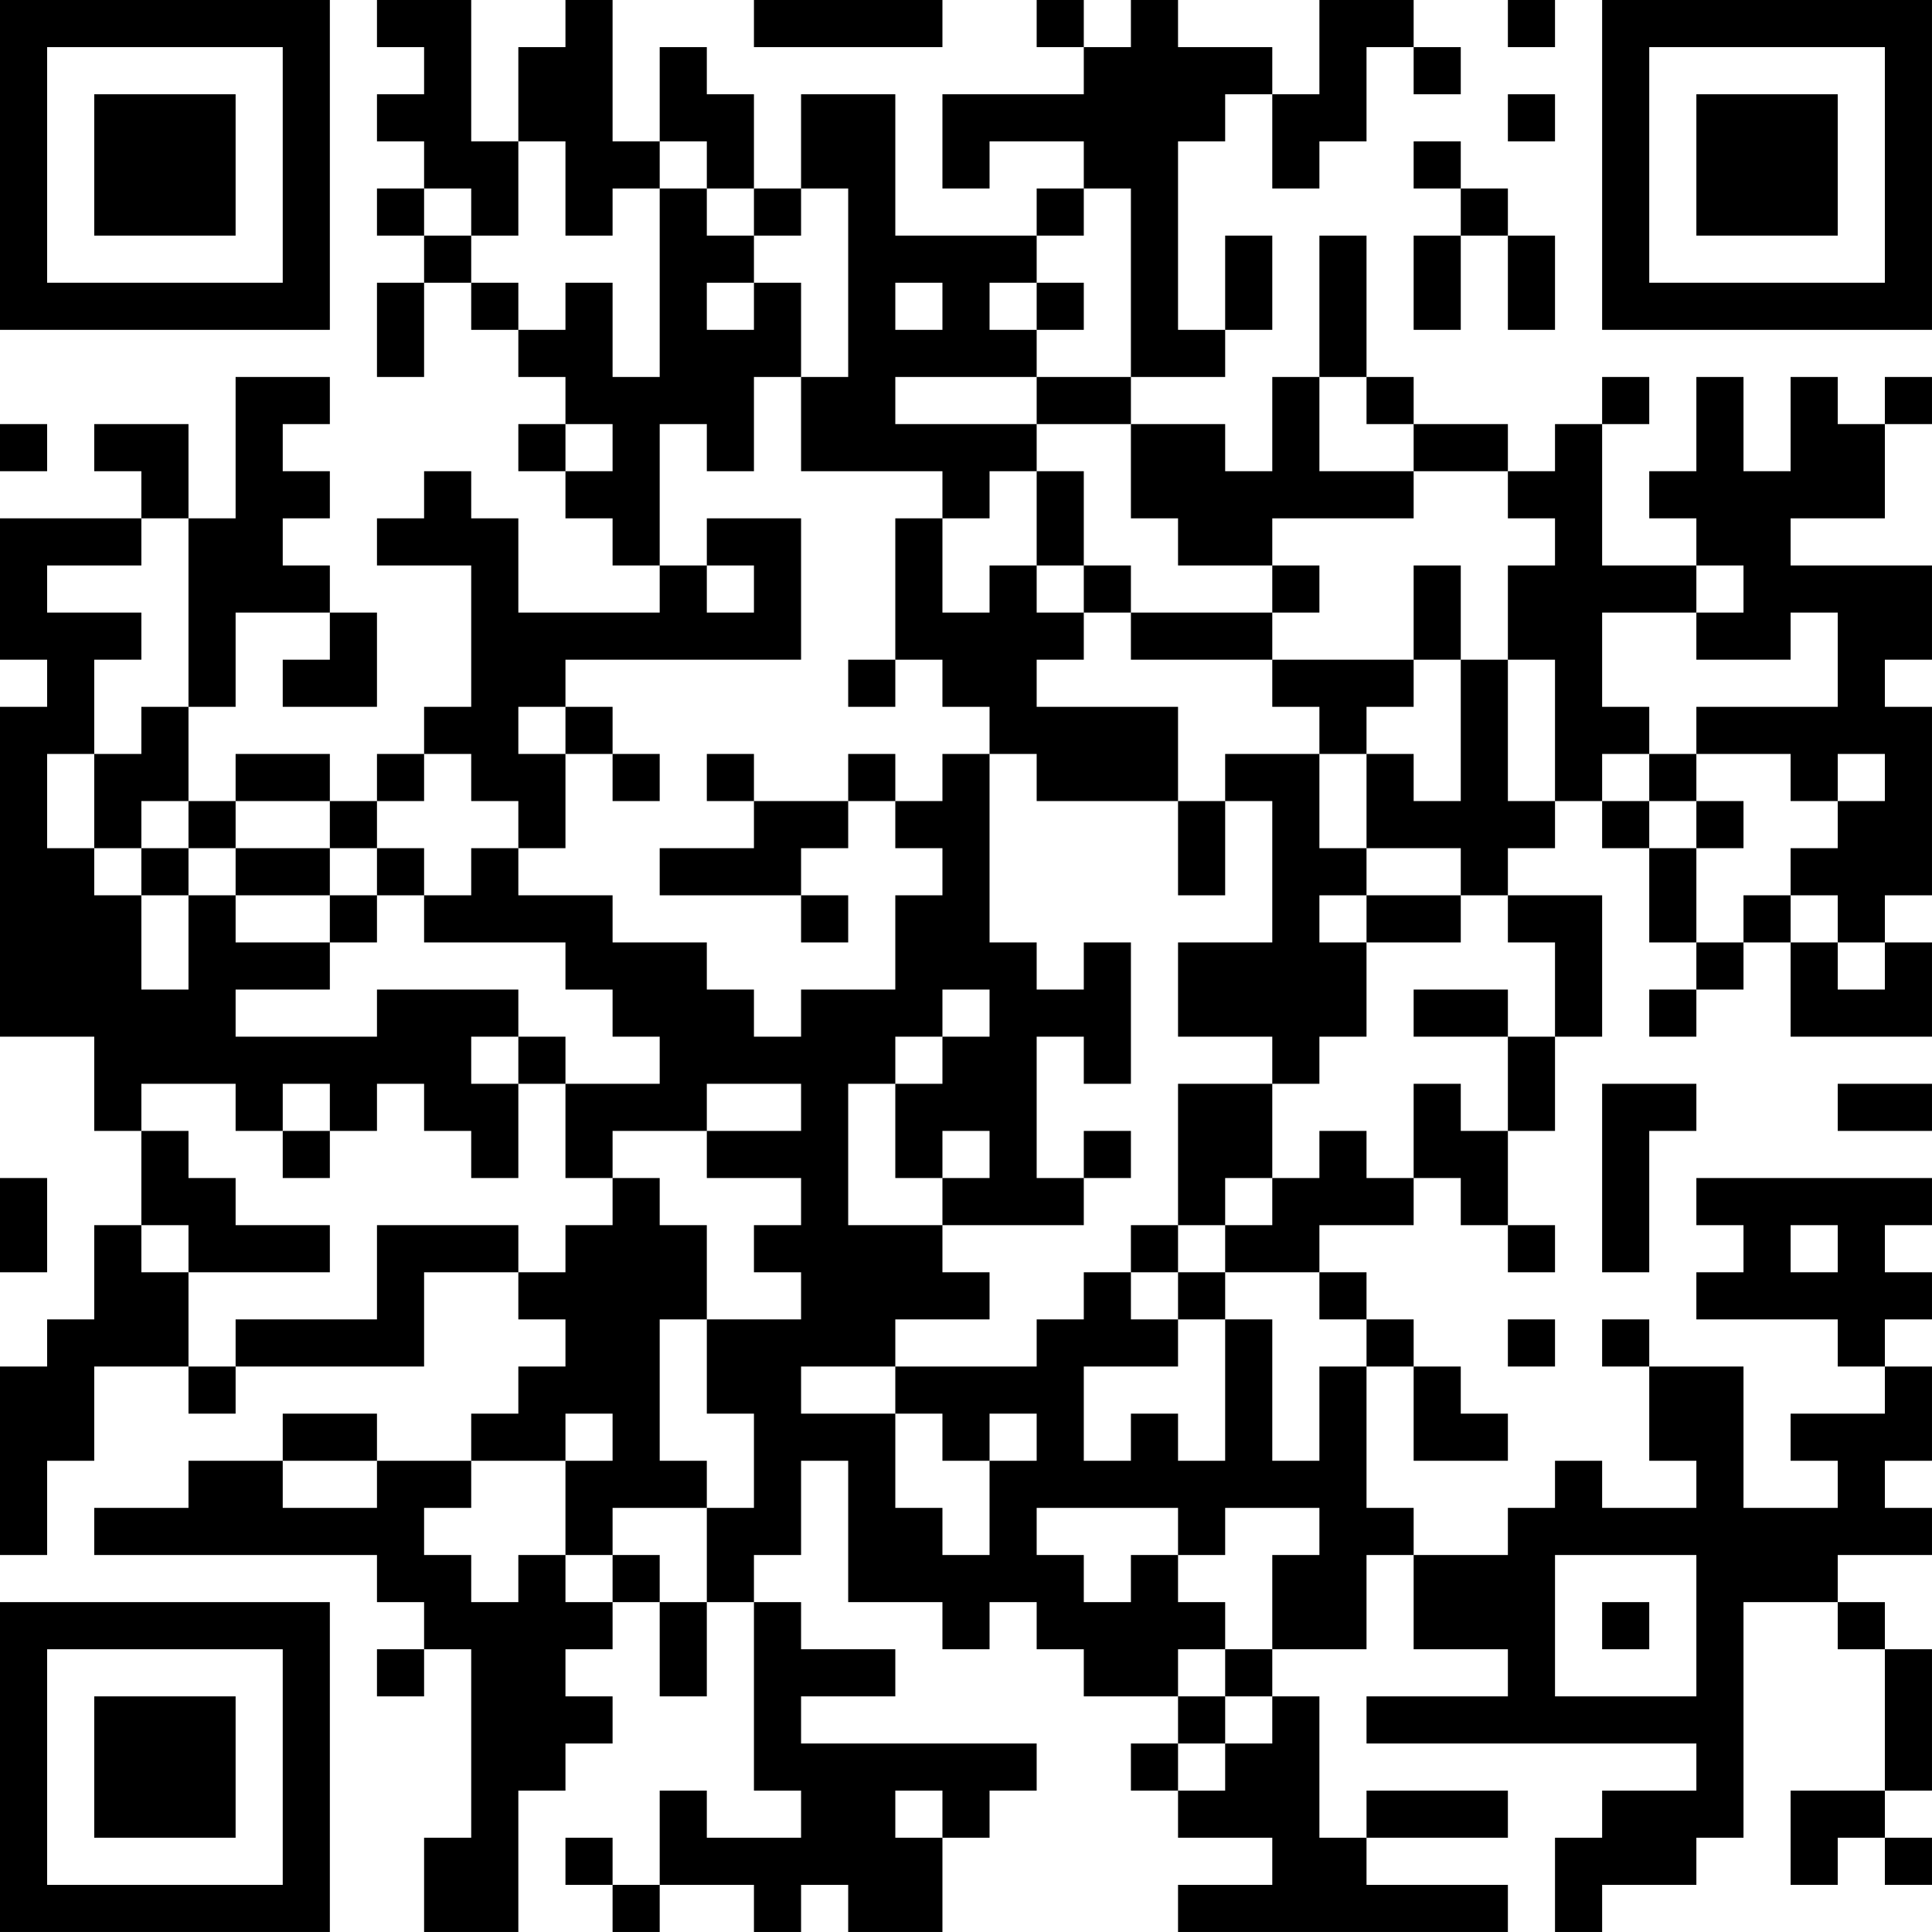 <?xml version="1.0" encoding="UTF-8"?>
<svg xmlns="http://www.w3.org/2000/svg" version="1.1" width="200" height="200" viewBox="0 0 200 200"><rect x="0" y="0" width="200" height="200" fill="#ffffff"/><g transform="scale(4.878)"><g transform="translate(0,0)"><path fill-rule="evenodd" d="M8 0L8 1L9 1L9 2L8 2L8 3L9 3L9 4L8 4L8 5L9 5L9 6L8 6L8 8L9 8L9 6L10 6L10 7L11 7L11 8L12 8L12 9L11 9L11 10L12 10L12 11L13 11L13 12L14 12L14 13L11 13L11 11L10 11L10 10L9 10L9 11L8 11L8 12L10 12L10 15L9 15L9 16L8 16L8 17L7 17L7 16L5 16L5 17L4 17L4 15L5 15L5 13L7 13L7 14L6 14L6 15L8 15L8 13L7 13L7 12L6 12L6 11L7 11L7 10L6 10L6 9L7 9L7 8L5 8L5 11L4 11L4 9L2 9L2 10L3 10L3 11L0 11L0 14L1 14L1 15L0 15L0 22L2 22L2 24L3 24L3 26L2 26L2 28L1 28L1 29L0 29L0 33L1 33L1 31L2 31L2 29L4 29L4 30L5 30L5 29L9 29L9 27L11 27L11 28L12 28L12 29L11 29L11 30L10 30L10 31L8 31L8 30L6 30L6 31L4 31L4 32L2 32L2 33L8 33L8 34L9 34L9 35L8 35L8 36L9 36L9 35L10 35L10 39L9 39L9 41L11 41L11 38L12 38L12 37L13 37L13 36L12 36L12 35L13 35L13 34L14 34L14 36L15 36L15 34L16 34L16 38L17 38L17 39L15 39L15 38L14 38L14 40L13 40L13 39L12 39L12 40L13 40L13 41L14 41L14 40L16 40L16 41L17 41L17 40L18 40L18 41L20 41L20 39L21 39L21 38L22 38L22 37L17 37L17 36L19 36L19 35L17 35L17 34L16 34L16 33L17 33L17 31L18 31L18 34L20 34L20 35L21 35L21 34L22 34L22 35L23 35L23 36L25 36L25 37L24 37L24 38L25 38L25 39L27 39L27 40L25 40L25 41L32 41L32 40L29 40L29 39L32 39L32 38L29 38L29 39L28 39L28 36L27 36L27 35L29 35L29 33L30 33L30 35L32 35L32 36L29 36L29 37L36 37L36 38L34 38L34 39L33 39L33 41L34 41L34 40L36 40L36 39L37 39L37 34L39 34L39 35L40 35L40 38L38 38L38 40L39 40L39 39L40 39L40 40L41 40L41 39L40 39L40 38L41 38L41 35L40 35L40 34L39 34L39 33L41 33L41 32L40 32L40 31L41 31L41 29L40 29L40 28L41 28L41 27L40 27L40 26L41 26L41 25L36 25L36 26L37 26L37 27L36 27L36 28L39 28L39 29L40 29L40 30L38 30L38 31L39 31L39 32L37 32L37 29L35 29L35 28L34 28L34 29L35 29L35 31L36 31L36 32L34 32L34 31L33 31L33 32L32 32L32 33L30 33L30 32L29 32L29 29L30 29L30 31L32 31L32 30L31 30L31 29L30 29L30 28L29 28L29 27L28 27L28 26L30 26L30 25L31 25L31 26L32 26L32 27L33 27L33 26L32 26L32 24L33 24L33 22L34 22L34 19L32 19L32 18L33 18L33 17L34 17L34 18L35 18L35 20L36 20L36 21L35 21L35 22L36 22L36 21L37 21L37 20L38 20L38 22L41 22L41 20L40 20L40 19L41 19L41 15L40 15L40 14L41 14L41 12L38 12L38 11L40 11L40 9L41 9L41 8L40 8L40 9L39 9L39 8L38 8L38 10L37 10L37 8L36 8L36 10L35 10L35 11L36 11L36 12L34 12L34 9L35 9L35 8L34 8L34 9L33 9L33 10L32 10L32 9L30 9L30 8L29 8L29 5L28 5L28 8L27 8L27 10L26 10L26 9L24 9L24 8L26 8L26 7L27 7L27 5L26 5L26 7L25 7L25 3L26 3L26 2L27 2L27 4L28 4L28 3L29 3L29 1L30 1L30 2L31 2L31 1L30 1L30 0L28 0L28 2L27 2L27 1L25 1L25 0L24 0L24 1L23 1L23 0L22 0L22 1L23 1L23 2L20 2L20 4L21 4L21 3L23 3L23 4L22 4L22 5L19 5L19 2L17 2L17 4L16 4L16 2L15 2L15 1L14 1L14 3L13 3L13 0L12 0L12 1L11 1L11 3L10 3L10 0ZM16 0L16 1L20 1L20 0ZM32 0L32 1L33 1L33 0ZM32 2L32 3L33 3L33 2ZM11 3L11 5L10 5L10 4L9 4L9 5L10 5L10 6L11 6L11 7L12 7L12 6L13 6L13 8L14 8L14 4L15 4L15 5L16 5L16 6L15 6L15 7L16 7L16 6L17 6L17 8L16 8L16 10L15 10L15 9L14 9L14 12L15 12L15 13L16 13L16 12L15 12L15 11L17 11L17 14L12 14L12 15L11 15L11 16L12 16L12 18L11 18L11 17L10 17L10 16L9 16L9 17L8 17L8 18L7 18L7 17L5 17L5 18L4 18L4 17L3 17L3 18L2 18L2 16L3 16L3 15L4 15L4 11L3 11L3 12L1 12L1 13L3 13L3 14L2 14L2 16L1 16L1 18L2 18L2 19L3 19L3 21L4 21L4 19L5 19L5 20L7 20L7 21L5 21L5 22L8 22L8 21L11 21L11 22L10 22L10 23L11 23L11 25L10 25L10 24L9 24L9 23L8 23L8 24L7 24L7 23L6 23L6 24L5 24L5 23L3 23L3 24L4 24L4 25L5 25L5 26L7 26L7 27L4 27L4 26L3 26L3 27L4 27L4 29L5 29L5 28L8 28L8 26L11 26L11 27L12 27L12 26L13 26L13 25L14 25L14 26L15 26L15 28L14 28L14 31L15 31L15 32L13 32L13 33L12 33L12 31L13 31L13 30L12 30L12 31L10 31L10 32L9 32L9 33L10 33L10 34L11 34L11 33L12 33L12 34L13 34L13 33L14 33L14 34L15 34L15 32L16 32L16 30L15 30L15 28L17 28L17 27L16 27L16 26L17 26L17 25L15 25L15 24L17 24L17 23L15 23L15 24L13 24L13 25L12 25L12 23L14 23L14 22L13 22L13 21L12 21L12 20L9 20L9 19L10 19L10 18L11 18L11 19L13 19L13 20L15 20L15 21L16 21L16 22L17 22L17 21L19 21L19 19L20 19L20 18L19 18L19 17L20 17L20 16L21 16L21 20L22 20L22 21L23 21L23 20L24 20L24 23L23 23L23 22L22 22L22 25L23 25L23 26L20 26L20 25L21 25L21 24L20 24L20 25L19 25L19 23L20 23L20 22L21 22L21 21L20 21L20 22L19 22L19 23L18 23L18 26L20 26L20 27L21 27L21 28L19 28L19 29L17 29L17 30L19 30L19 32L20 32L20 33L21 33L21 31L22 31L22 30L21 30L21 31L20 31L20 30L19 30L19 29L22 29L22 28L23 28L23 27L24 27L24 28L25 28L25 29L23 29L23 31L24 31L24 30L25 30L25 31L26 31L26 28L27 28L27 31L28 31L28 29L29 29L29 28L28 28L28 27L26 27L26 26L27 26L27 25L28 25L28 24L29 24L29 25L30 25L30 23L31 23L31 24L32 24L32 22L33 22L33 20L32 20L32 19L31 19L31 18L29 18L29 16L30 16L30 17L31 17L31 14L32 14L32 17L33 17L33 14L32 14L32 12L33 12L33 11L32 11L32 10L30 10L30 9L29 9L29 8L28 8L28 10L30 10L30 11L27 11L27 12L25 12L25 11L24 11L24 9L22 9L22 8L24 8L24 4L23 4L23 5L22 5L22 6L21 6L21 7L22 7L22 8L19 8L19 9L22 9L22 10L21 10L21 11L20 11L20 10L17 10L17 8L18 8L18 4L17 4L17 5L16 5L16 4L15 4L15 3L14 3L14 4L13 4L13 5L12 5L12 3ZM30 3L30 4L31 4L31 5L30 5L30 7L31 7L31 5L32 5L32 7L33 7L33 5L32 5L32 4L31 4L31 3ZM19 6L19 7L20 7L20 6ZM22 6L22 7L23 7L23 6ZM0 9L0 10L1 10L1 9ZM12 9L12 10L13 10L13 9ZM22 10L22 12L21 12L21 13L20 13L20 11L19 11L19 14L18 14L18 15L19 15L19 14L20 14L20 15L21 15L21 16L22 16L22 17L25 17L25 19L26 19L26 17L27 17L27 20L25 20L25 22L27 22L27 23L25 23L25 26L24 26L24 27L25 27L25 28L26 28L26 27L25 27L25 26L26 26L26 25L27 25L27 23L28 23L28 22L29 22L29 20L31 20L31 19L29 19L29 18L28 18L28 16L29 16L29 15L30 15L30 14L31 14L31 12L30 12L30 14L27 14L27 13L28 13L28 12L27 12L27 13L24 13L24 12L23 12L23 10ZM22 12L22 13L23 13L23 14L22 14L22 15L25 15L25 17L26 17L26 16L28 16L28 15L27 15L27 14L24 14L24 13L23 13L23 12ZM36 12L36 13L34 13L34 15L35 15L35 16L34 16L34 17L35 17L35 18L36 18L36 20L37 20L37 19L38 19L38 20L39 20L39 21L40 21L40 20L39 20L39 19L38 19L38 18L39 18L39 17L40 17L40 16L39 16L39 17L38 17L38 16L36 16L36 15L39 15L39 13L38 13L38 14L36 14L36 13L37 13L37 12ZM12 15L12 16L13 16L13 17L14 17L14 16L13 16L13 15ZM15 16L15 17L16 17L16 18L14 18L14 19L17 19L17 20L18 20L18 19L17 19L17 18L18 18L18 17L19 17L19 16L18 16L18 17L16 17L16 16ZM35 16L35 17L36 17L36 18L37 18L37 17L36 17L36 16ZM3 18L3 19L4 19L4 18ZM5 18L5 19L7 19L7 20L8 20L8 19L9 19L9 18L8 18L8 19L7 19L7 18ZM28 19L28 20L29 20L29 19ZM30 21L30 22L32 22L32 21ZM11 22L11 23L12 23L12 22ZM34 23L34 27L35 27L35 24L36 24L36 23ZM39 23L39 24L41 24L41 23ZM6 24L6 25L7 25L7 24ZM23 24L23 25L24 25L24 24ZM0 25L0 27L1 27L1 25ZM38 26L38 27L39 27L39 26ZM32 28L32 29L33 29L33 28ZM6 31L6 32L8 32L8 31ZM22 32L22 33L23 33L23 34L24 34L24 33L25 33L25 34L26 34L26 35L25 35L25 36L26 36L26 37L25 37L25 38L26 38L26 37L27 37L27 36L26 36L26 35L27 35L27 33L28 33L28 32L26 32L26 33L25 33L25 32ZM33 33L33 36L36 36L36 33ZM34 34L34 35L35 35L35 34ZM19 38L19 39L20 39L20 38ZM0 0L0 7L7 7L7 0ZM1 1L1 6L6 6L6 1ZM2 2L2 5L5 5L5 2ZM34 0L34 7L41 7L41 0ZM35 1L35 6L40 6L40 1ZM36 2L36 5L39 5L39 2ZM0 34L0 41L7 41L7 34ZM1 35L1 40L6 40L6 35ZM2 36L2 39L5 39L5 36Z" fill="#000000"/></g></g></svg>
